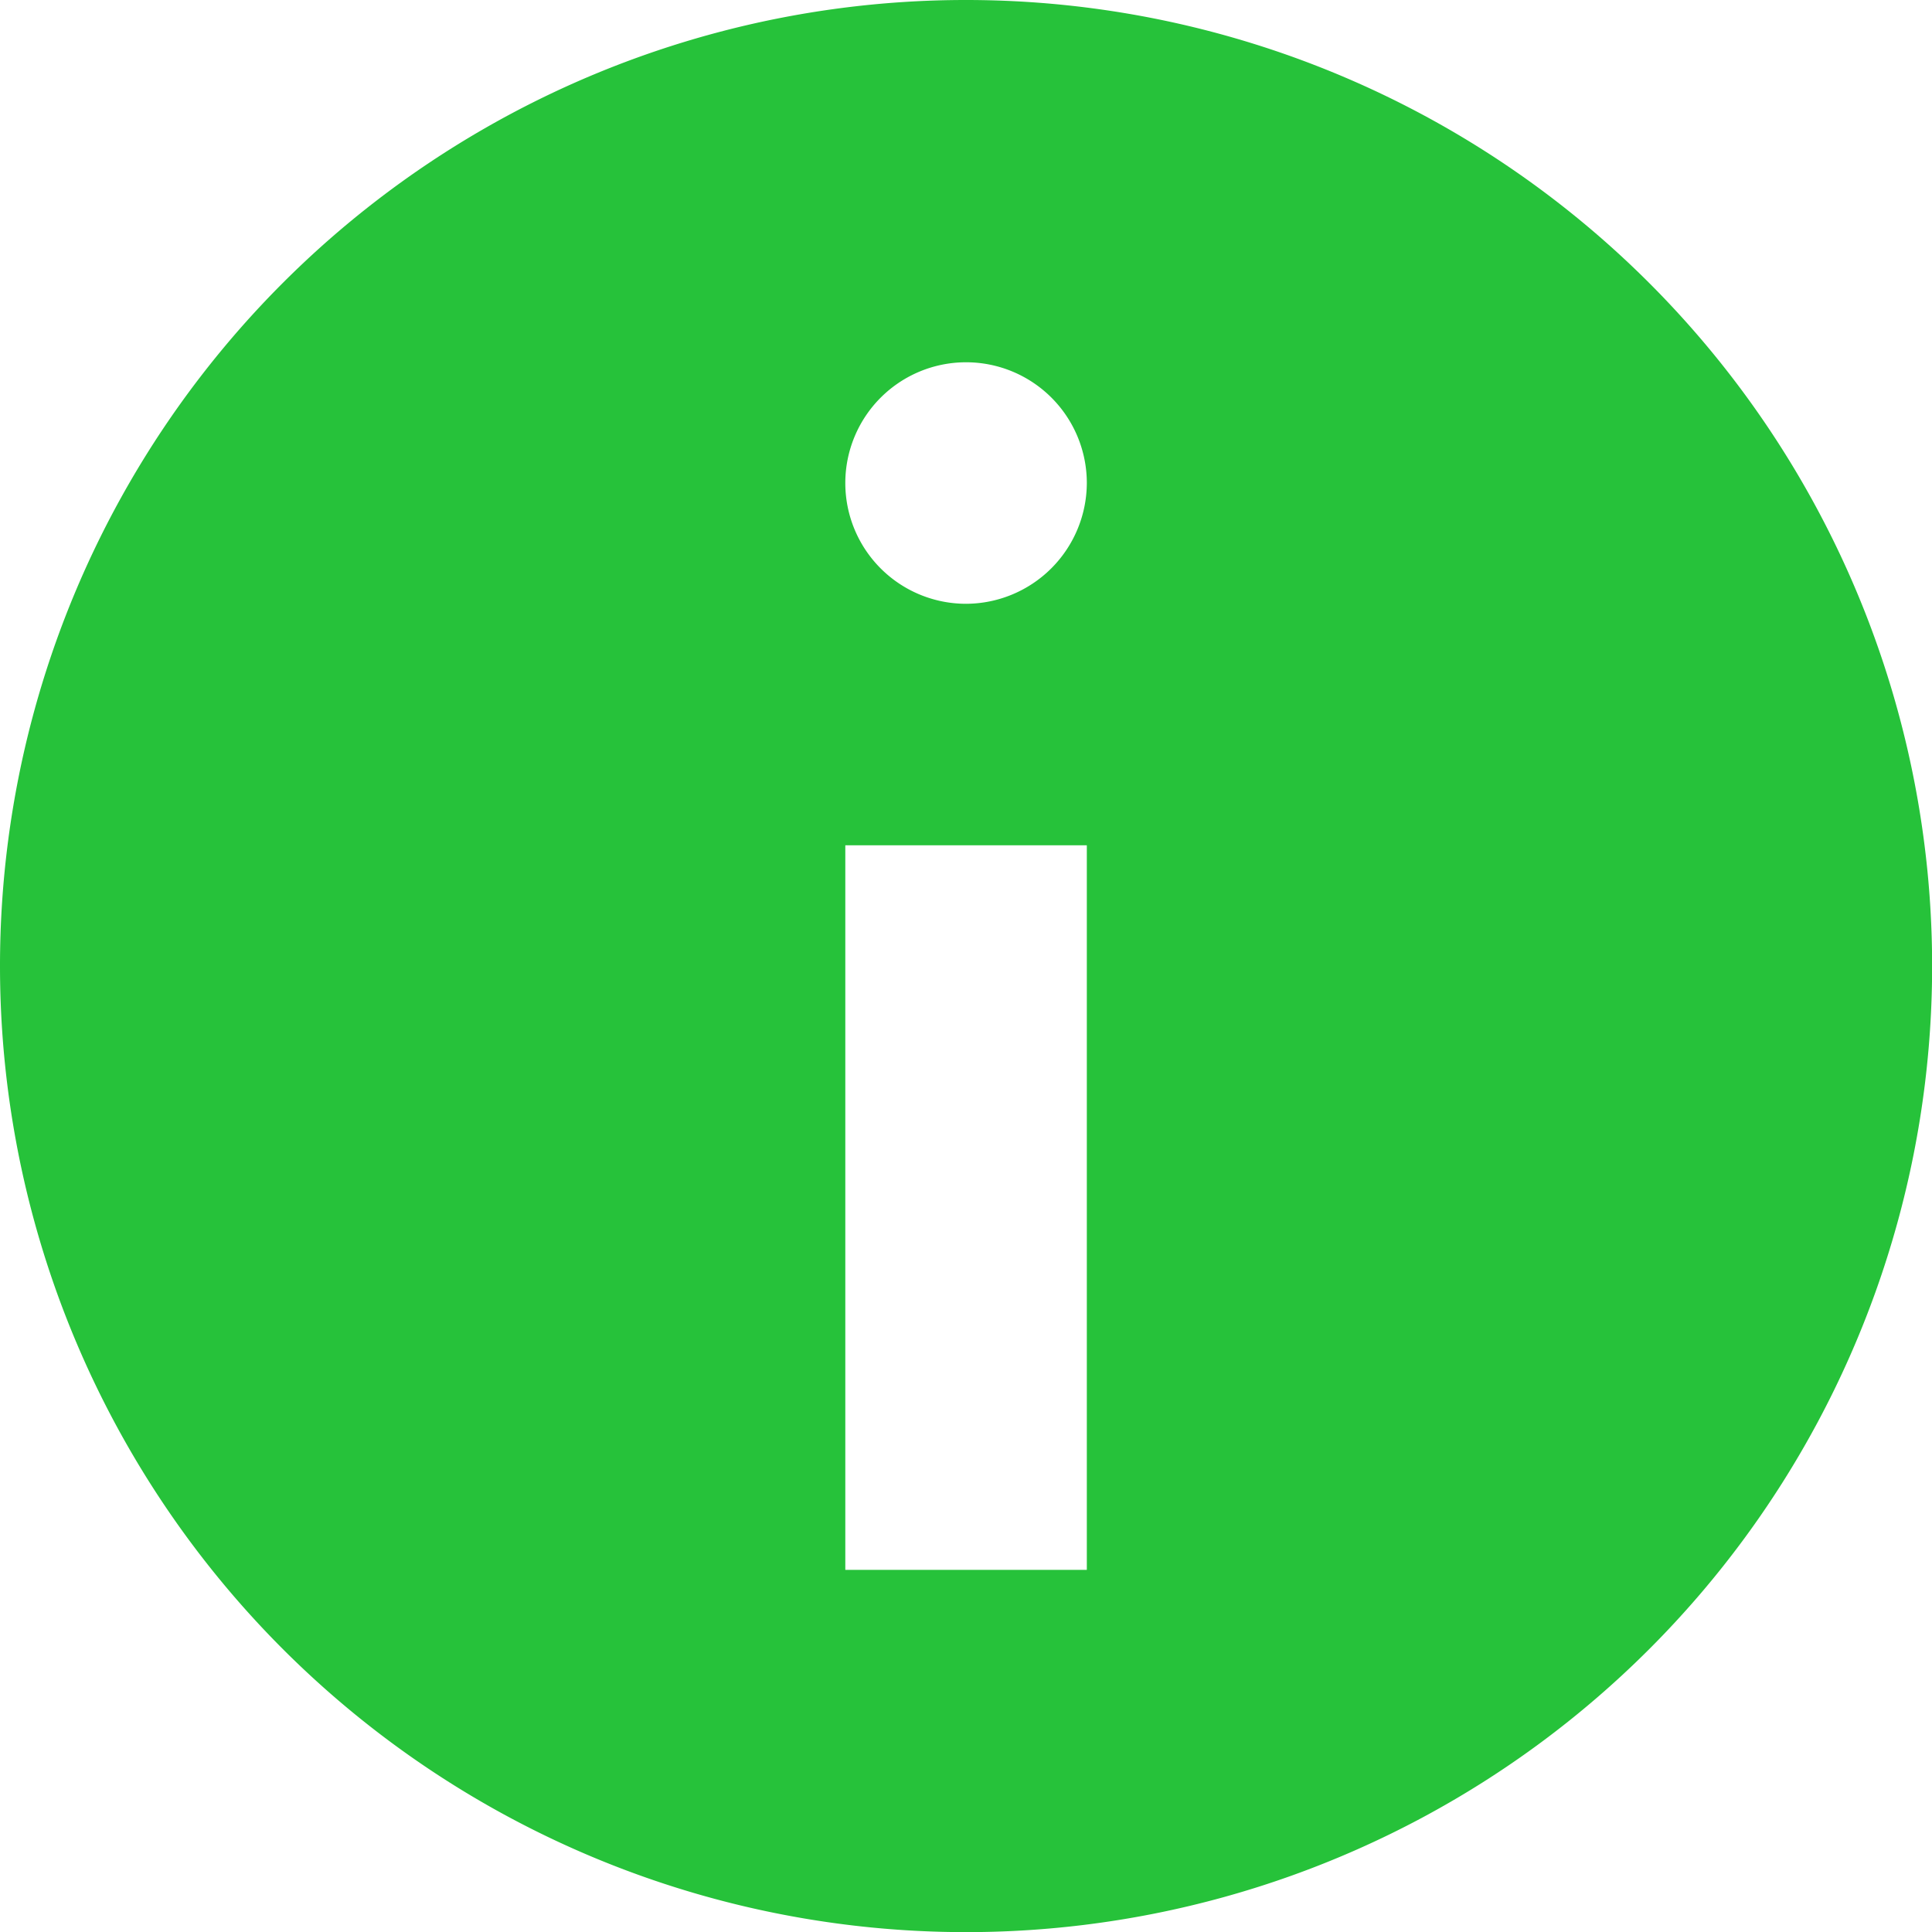 <svg xmlns="http://www.w3.org/2000/svg" width="14.879" height="14.879" viewBox="0 0 14.879 14.879">
  <path id="info" d="M11.04,3.6A7.44,7.44,0,1,1,3.6,11.04,7.438,7.438,0,0,1,11.04,3.6Zm.93,3.72a.93.93,0,1,0-.93.93A.933.933,0,0,0,11.97,7.32Zm0,8.37V10.11H10.11v5.58h1.86Z" transform="translate(-3.6 -3.6)" fill="#26c23a"/>
</svg>
